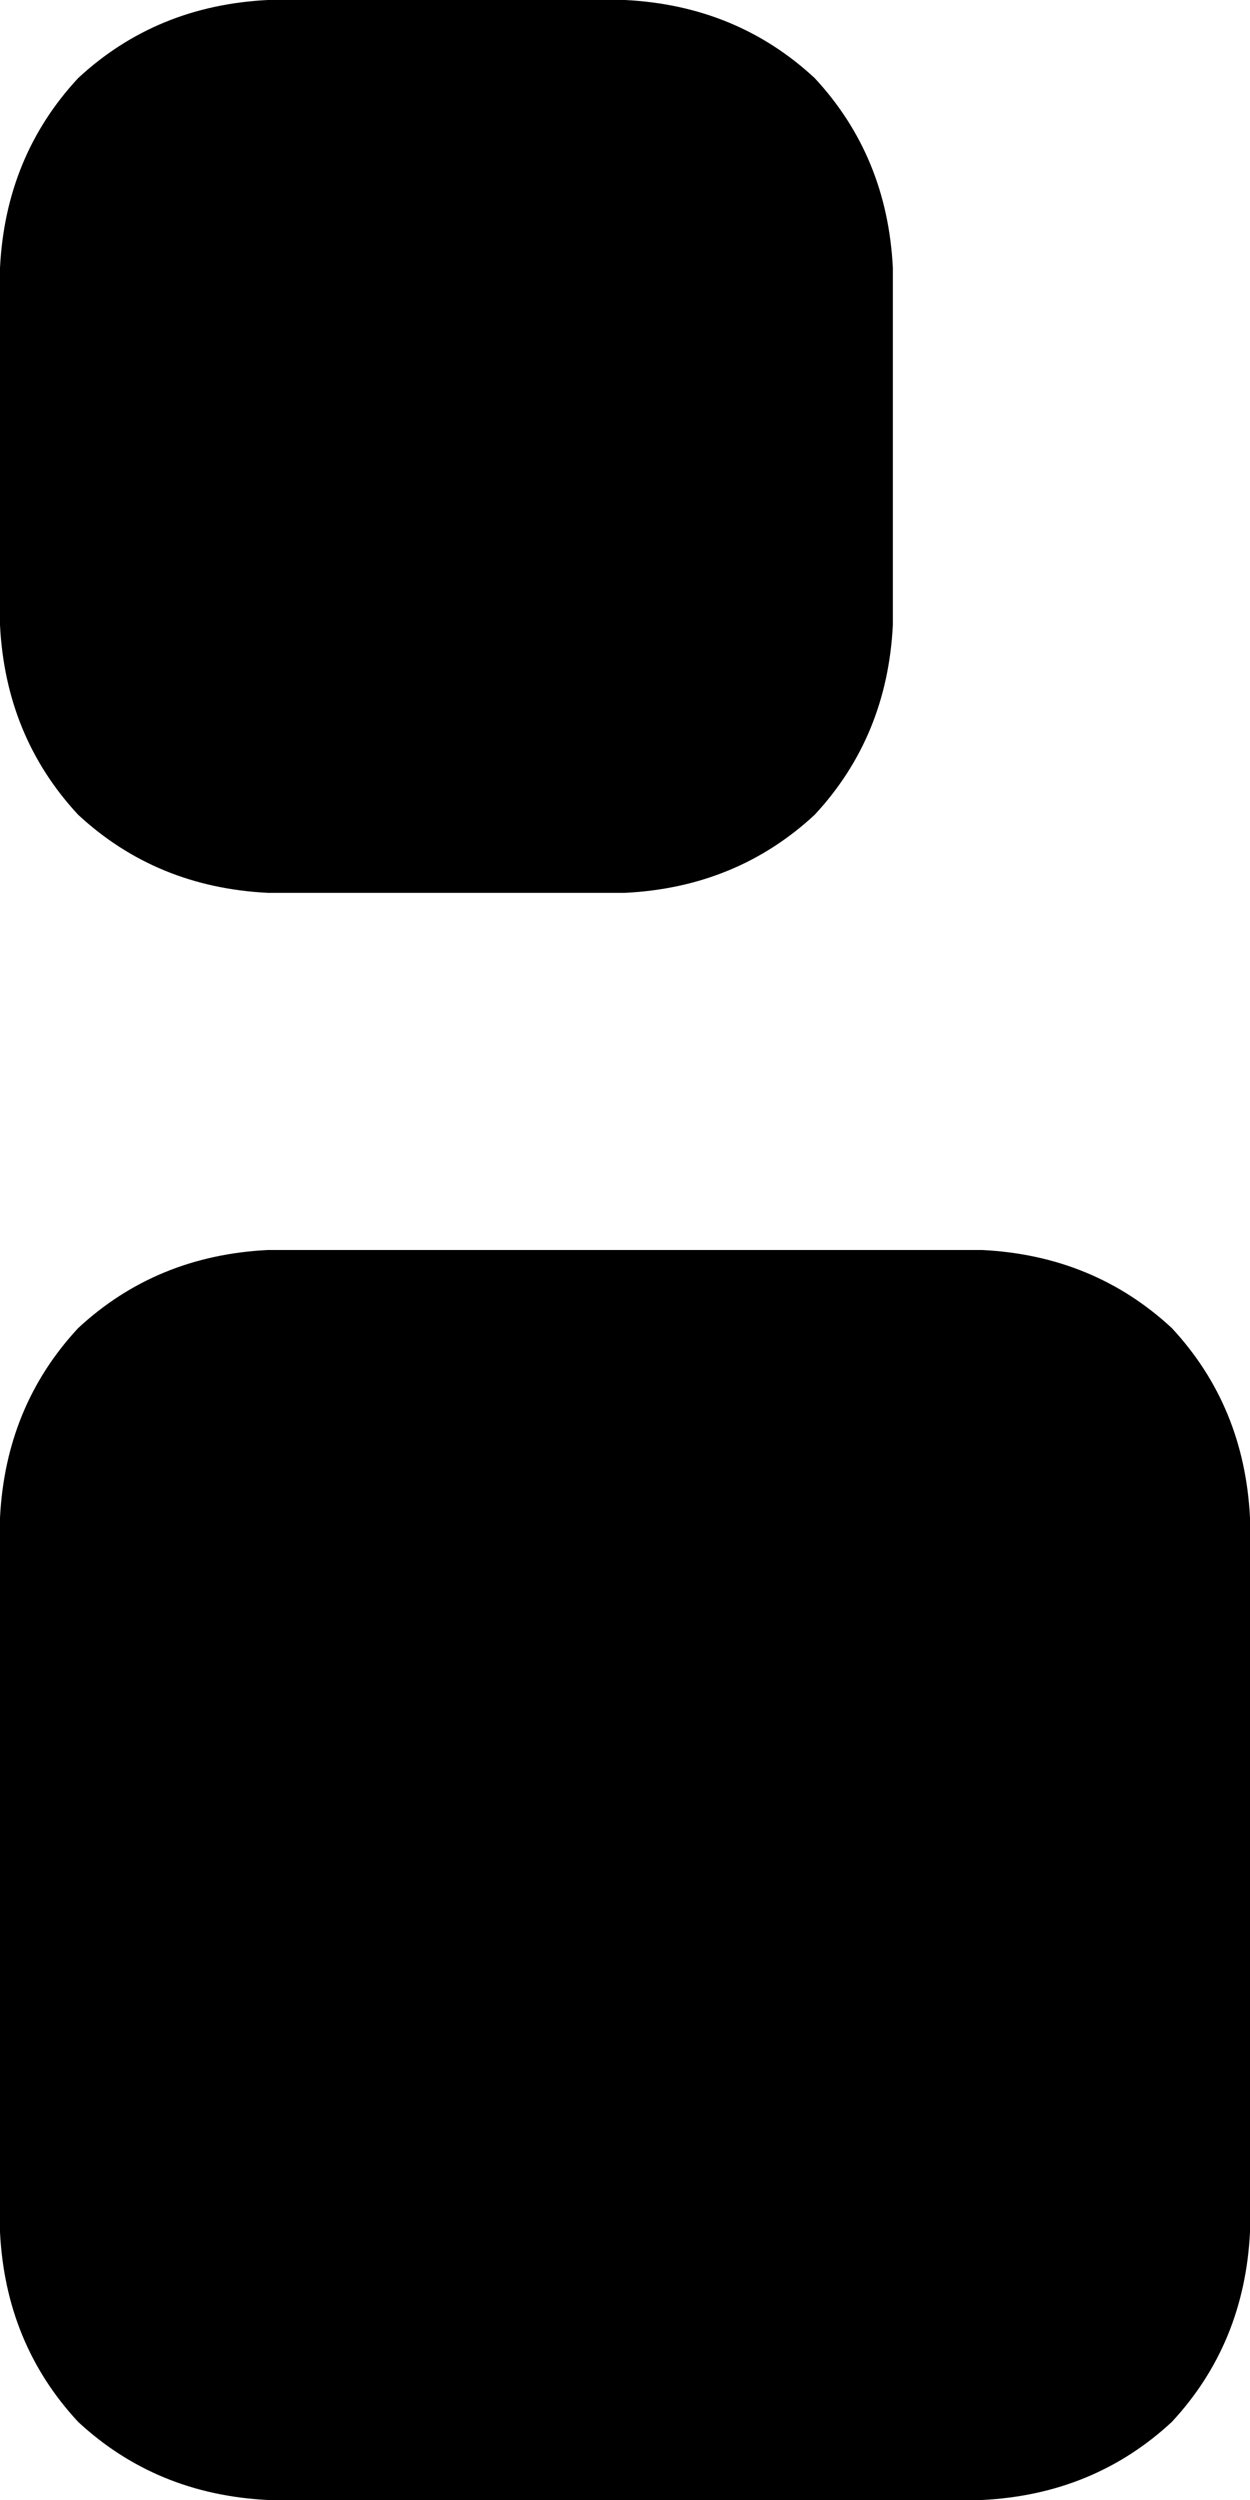 <svg xmlns="http://www.w3.org/2000/svg" viewBox="0 0 224 448">
    <path d="M 48 0 Q 28 1 14 14 L 14 14 Q 1 28 0 48 L 0 112 Q 1 132 14 146 Q 28 159 48 160 L 112 160 Q 132 159 146 146 Q 159 132 160 112 L 160 48 Q 159 28 146 14 Q 132 1 112 0 L 48 0 L 48 0 Z M 48 224 Q 28 225 14 238 L 14 238 Q 1 252 0 272 L 0 400 Q 1 420 14 434 Q 28 447 48 448 L 176 448 Q 196 447 210 434 Q 223 420 224 400 L 224 272 Q 223 252 210 238 Q 196 225 176 224 L 48 224 L 48 224 Z"/>
</svg>
